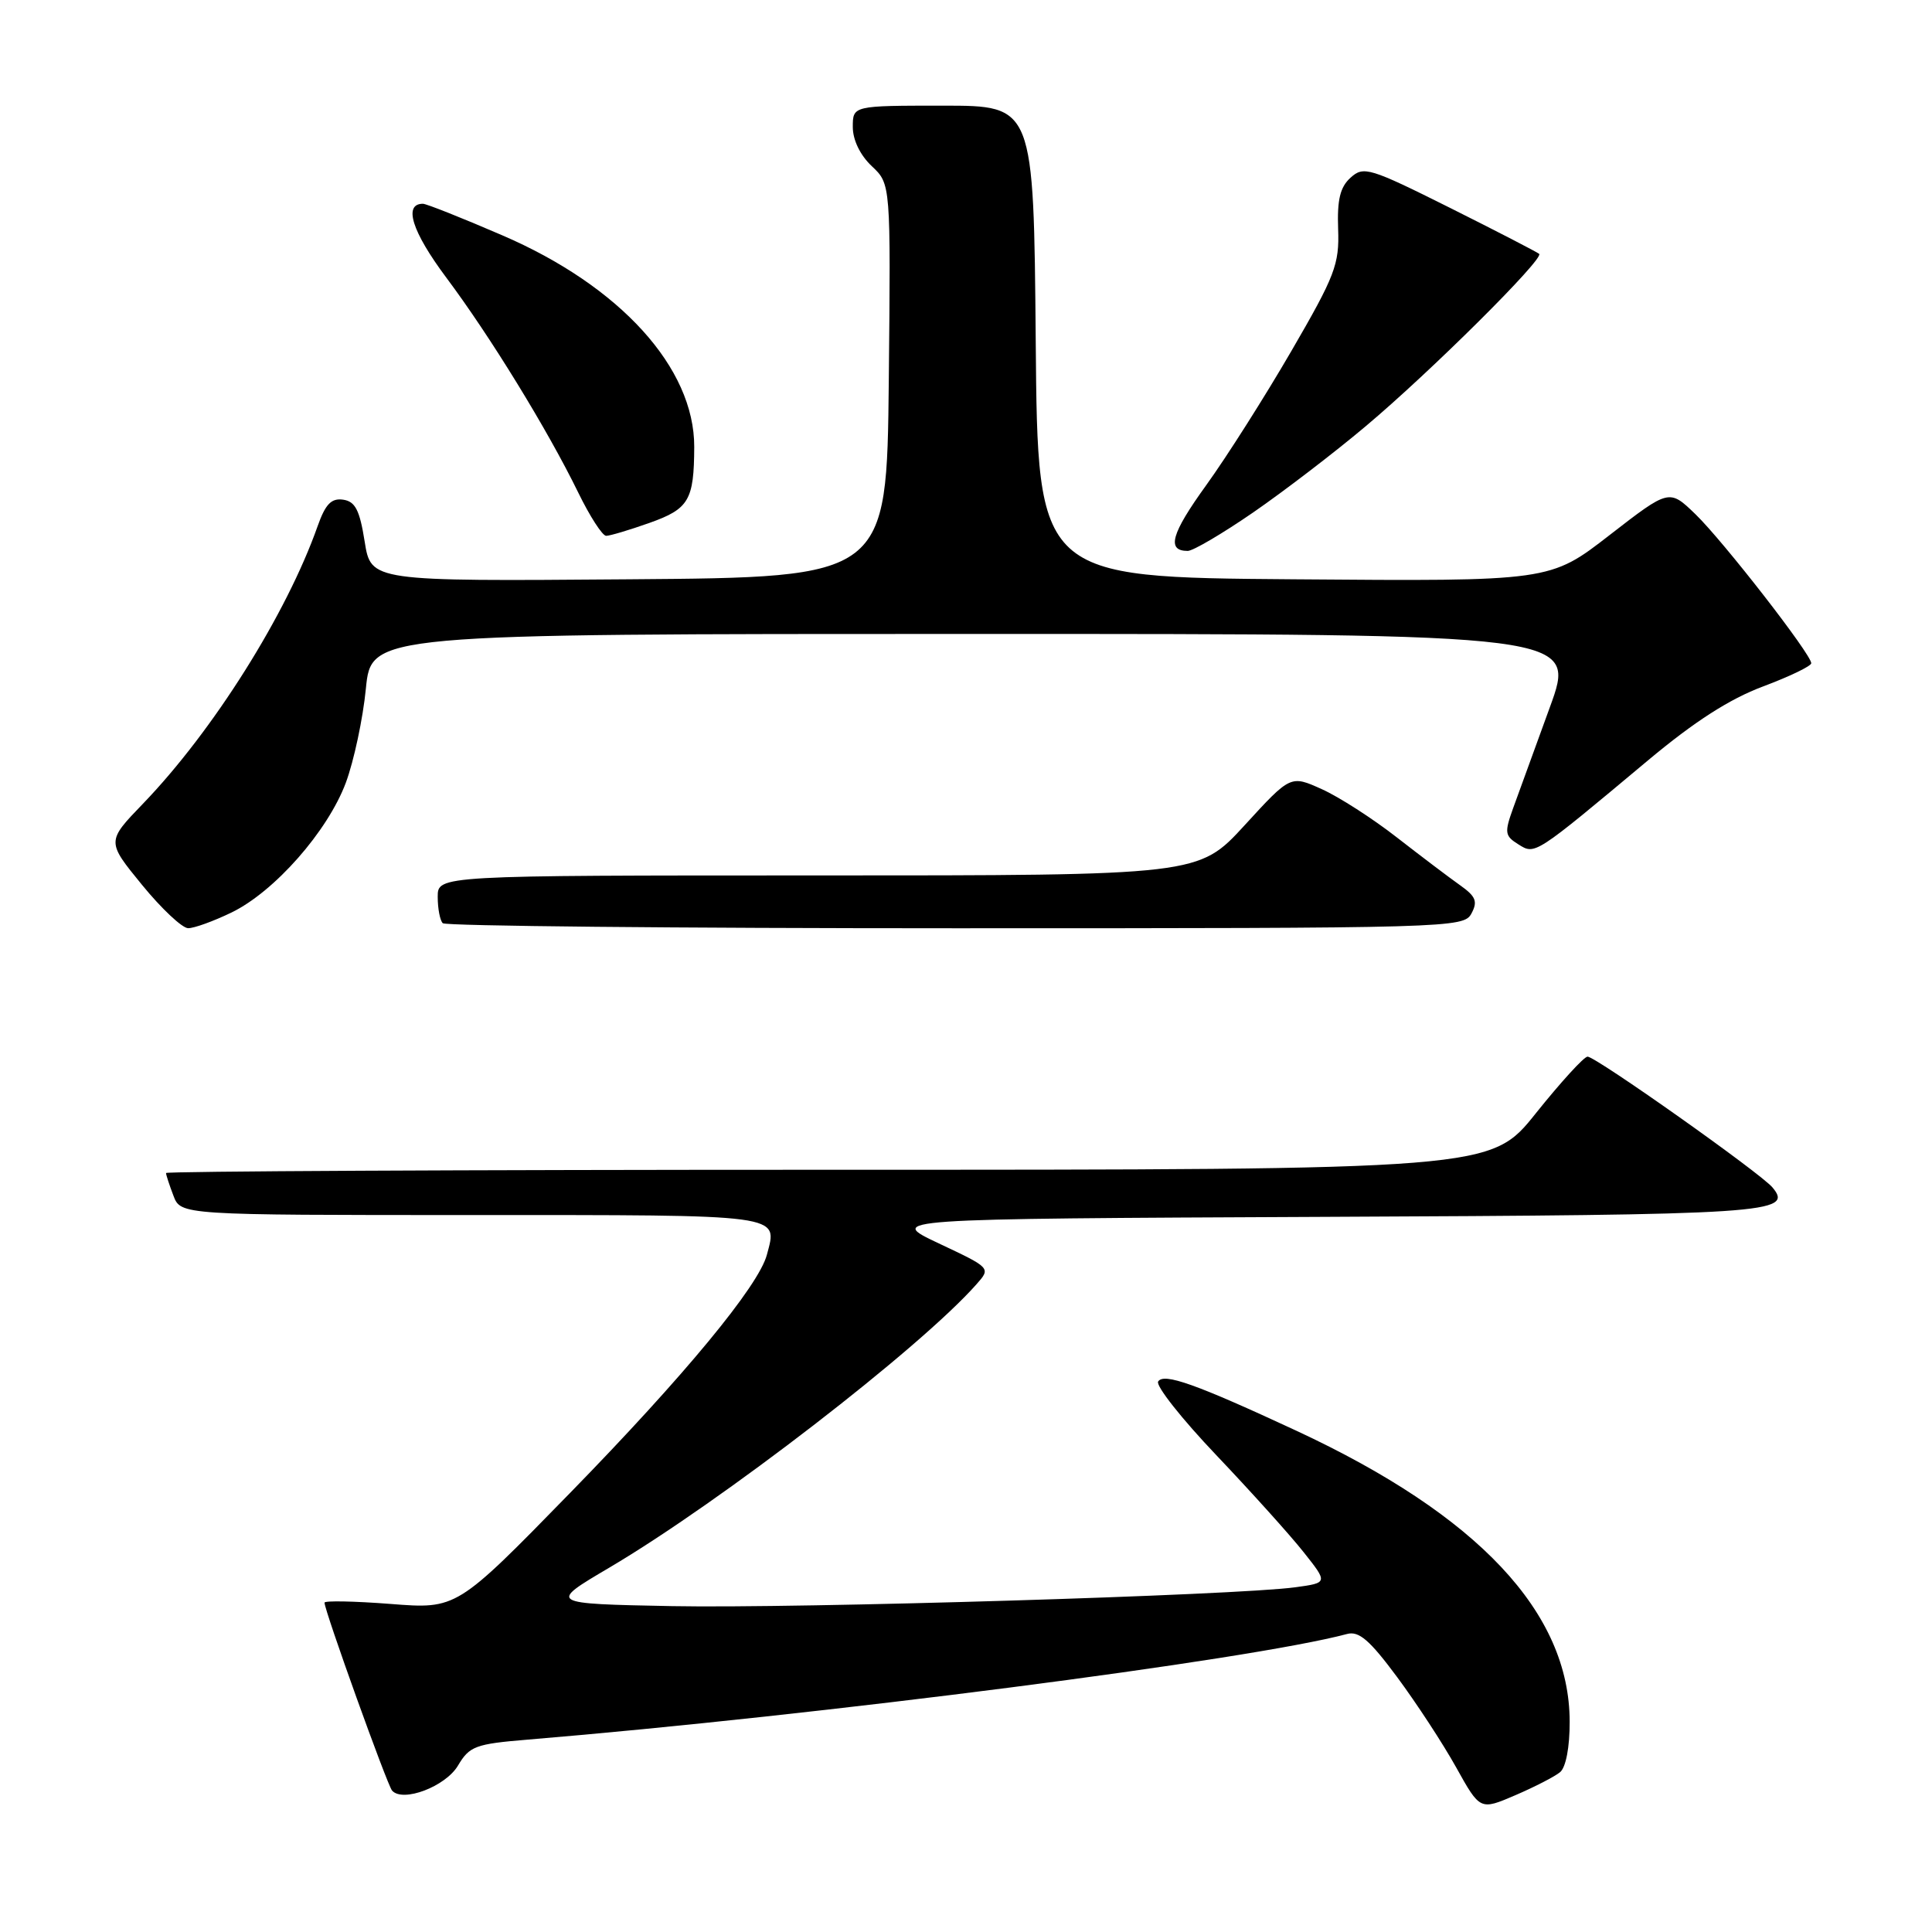 <?xml version="1.0" encoding="UTF-8" standalone="no"?>
<!DOCTYPE svg PUBLIC "-//W3C//DTD SVG 1.1//EN" "http://www.w3.org/Graphics/SVG/1.1/DTD/svg11.dtd" >
<svg xmlns="http://www.w3.org/2000/svg" xmlns:xlink="http://www.w3.org/1999/xlink" version="1.1" viewBox="0 0 256 256">
 <g >
 <path fill="currentColor"
d=" M 206.72 234.82 C 207.49 234.18 208.00 231.50 207.99 228.13 C 207.97 213.67 195.88 200.80 171.82 189.60 C 158.46 183.39 154.20 181.87 153.46 183.06 C 153.12 183.62 156.59 188.01 161.17 192.82 C 165.75 197.64 170.95 203.41 172.73 205.66 C 175.96 209.73 175.96 209.73 171.65 210.32 C 163.88 211.39 105.86 213.14 89.06 212.82 C 72.63 212.50 72.63 212.50 80.74 207.72 C 95.56 198.97 121.94 178.61 129.40 170.16 C 131.30 168.01 131.30 168.01 124.40 164.76 C 117.50 161.50 117.50 161.50 175.41 161.24 C 234.40 160.98 237.71 160.76 234.87 157.35 C 233.32 155.47 211.44 140.00 210.36 140.01 C 209.89 140.01 206.81 143.39 203.51 147.51 C 197.53 155.00 197.53 155.00 109.76 155.00 C 61.49 155.00 22.00 155.20 22.00 155.43 C 22.00 155.67 22.44 157.02 22.98 158.43 C 23.95 161.00 23.95 161.00 62.51 161.00 C 104.20 161.00 103.05 160.84 101.62 166.25 C 100.54 170.38 90.64 182.35 75.50 197.86 C 60.51 213.22 60.51 213.22 51.75 212.53 C 46.94 212.16 43.00 212.08 43.00 212.36 C 43.00 213.42 51.31 236.53 51.95 237.26 C 53.38 238.88 59.05 236.72 60.69 233.94 C 62.21 231.38 62.99 231.08 69.92 230.51 C 108.62 227.30 165.59 219.96 178.50 216.51 C 180.07 216.09 181.50 217.33 185.14 222.24 C 187.69 225.68 191.21 231.06 192.95 234.19 C 196.12 239.88 196.12 239.88 200.78 237.88 C 203.34 236.78 206.01 235.41 206.72 234.82 Z  M 30.66 120.92 C 36.37 118.16 43.43 110.14 45.83 103.70 C 46.89 100.84 48.09 95.24 48.48 91.25 C 49.20 84.00 49.20 84.00 129.06 84.00 C 208.91 84.00 208.91 84.00 205.35 93.75 C 203.40 99.11 201.21 105.11 200.50 107.08 C 199.33 110.33 199.39 110.76 201.19 111.88 C 203.42 113.28 203.26 113.39 218.36 100.76 C 224.52 95.61 229.17 92.62 233.61 90.96 C 237.13 89.64 240.00 88.26 240.00 87.88 C 240.00 86.70 228.33 71.69 224.66 68.14 C 221.18 64.78 221.18 64.78 213.28 70.90 C 205.38 77.03 205.38 77.03 171.44 76.76 C 137.50 76.50 137.50 76.50 137.24 45.25 C 136.97 14.00 136.97 14.00 124.99 14.00 C 113.00 14.00 113.00 14.00 113.00 16.83 C 113.00 18.55 113.98 20.57 115.52 22.02 C 118.03 24.38 118.03 24.38 117.77 50.44 C 117.50 76.50 117.50 76.50 83.33 76.76 C 49.16 77.03 49.16 77.03 48.32 71.76 C 47.66 67.58 47.07 66.44 45.46 66.21 C 43.90 65.99 43.12 66.80 42.09 69.71 C 37.98 81.36 28.24 96.85 18.94 106.50 C 14.12 111.50 14.12 111.50 18.81 117.24 C 21.39 120.40 24.15 122.99 24.93 122.99 C 25.72 123.00 28.30 122.06 30.66 120.92 Z  M 194.97 121.05 C 195.83 119.45 195.56 118.78 193.47 117.30 C 192.07 116.31 188.30 113.46 185.10 110.97 C 181.90 108.47 177.42 105.59 175.15 104.57 C 171.01 102.70 171.01 102.70 164.92 109.35 C 158.82 116.00 158.82 116.00 108.41 116.00 C 58.00 116.00 58.00 116.00 58.00 118.83 C 58.00 120.39 58.30 121.97 58.67 122.33 C 59.03 122.70 89.62 123.00 126.63 123.00 C 192.31 123.00 193.95 122.95 194.97 121.05 Z  M 166.04 67.91 C 170.10 65.11 176.82 59.97 180.96 56.48 C 189.47 49.34 204.63 34.28 203.95 33.64 C 203.70 33.42 198.39 30.67 192.15 27.55 C 181.46 22.21 180.68 21.98 178.96 23.54 C 177.57 24.79 177.17 26.46 177.31 30.35 C 177.48 35.03 176.91 36.53 171.12 46.50 C 167.61 52.55 162.53 60.55 159.83 64.29 C 155.18 70.73 154.54 73.00 157.38 73.00 C 158.08 73.00 161.97 70.71 166.04 67.91 Z  M 86.05 69.29 C 91.29 67.43 91.96 66.29 91.99 59.22 C 92.02 48.75 82.18 37.90 66.53 31.17 C 61.21 28.87 56.49 27.00 56.04 27.00 C 53.42 27.00 54.59 30.69 59.11 36.75 C 64.94 44.54 72.56 56.95 76.61 65.25 C 78.15 68.41 79.82 71.00 80.32 71.00 C 80.82 71.00 83.40 70.23 86.05 69.29 Z "/>
</g>
</svg>